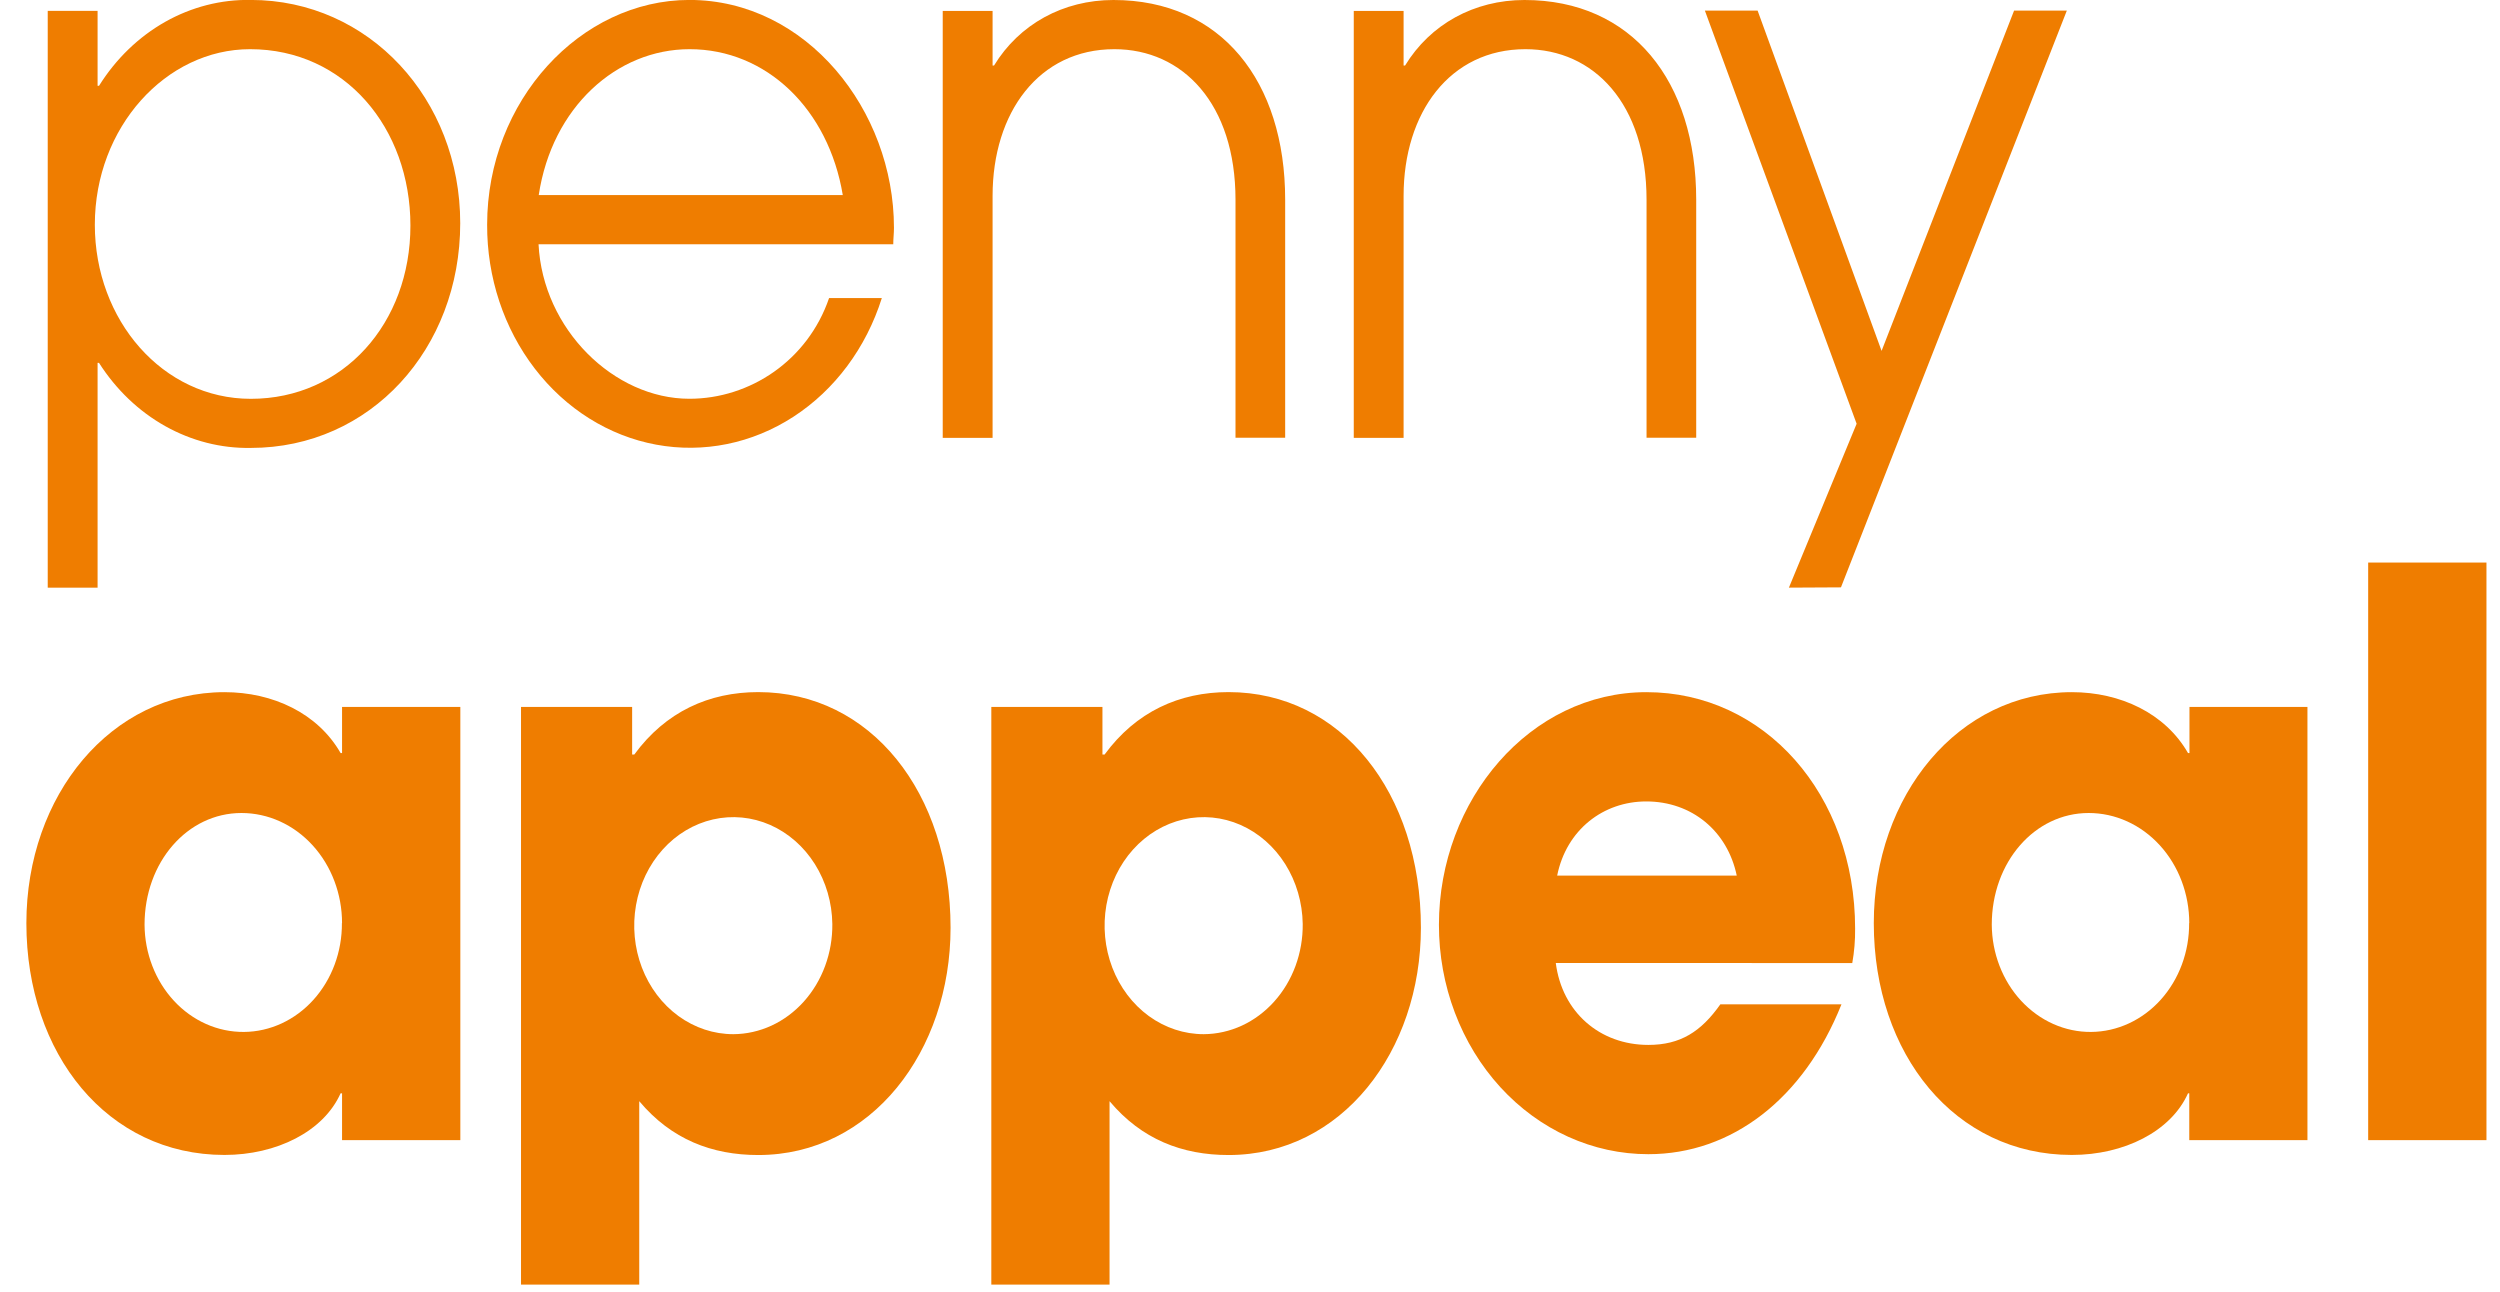 <svg width="89" height="46" viewBox="0 0 89 46" fill="none" xmlns="http://www.w3.org/2000/svg">
<path d="M1.699 20.92V0.388H3.474V3.055H3.525C4.125 2.096 4.932 1.315 5.875 0.781C6.818 0.248 7.867 -0.021 8.927 -0.002C13.139 -0.002 16.384 3.528 16.384 7.945C16.384 12.419 13.188 15.946 8.927 15.946C7.87 15.965 6.824 15.698 5.882 15.17C4.94 14.643 4.131 13.869 3.525 12.919H3.474V20.92H1.699ZM8.903 1.751C5.911 1.751 3.376 4.528 3.376 8.001C3.376 11.392 5.786 14.198 8.93 14.198C12.228 14.198 14.611 11.502 14.611 8.031C14.611 4.56 12.277 1.751 8.903 1.751Z" fill="#EF7D00"/>
<path d="M19.172 8.695C19.324 11.723 21.858 14.196 24.543 14.196C26.698 14.196 28.754 12.835 29.515 10.612H31.393C30.834 12.383 29.72 13.88 28.248 14.835C26.776 15.791 25.043 16.143 23.356 15.829C21.669 15.516 20.139 14.556 19.038 13.122C17.936 11.688 17.335 9.873 17.342 7.999C17.342 3.587 20.665 -0.002 24.545 -0.002C28.705 -0.002 31.825 3.92 31.825 8.112C31.825 8.305 31.8 8.502 31.8 8.695H19.172ZM30.003 6.945C29.495 3.888 27.289 1.751 24.55 1.751C21.963 1.751 19.653 3.807 19.179 6.945H30.003Z" fill="#EF7D00"/>
<path d="M43.984 15.586V7.112C43.984 3.695 42.107 1.751 39.672 1.751C36.987 1.751 35.336 4.001 35.336 6.974V15.588H33.561V0.39H35.336V2.334H35.387C36.282 0.863 37.849 0 39.639 0C43.47 0 45.752 2.891 45.752 7.109V15.583H43.975L43.984 15.586Z" fill="#EF7D00"/>
<path d="M58.617 15.586V7.112C58.617 3.695 56.739 1.751 54.305 1.751C51.62 1.751 49.968 4.001 49.968 6.974V15.588H48.194V0.39H49.968V2.334H50.02C50.915 0.863 52.481 0 54.271 0C58.102 0 60.385 2.891 60.385 7.109V15.583H58.608L58.617 15.586Z" fill="#EF7D00"/>
<path d="M63.685 20.92L66.096 15.086L60.694 0.378H62.571L66.984 12.492L71.701 0.378H73.579L65.538 20.91L63.685 20.92Z" fill="#EF7D00"/>
<path d="M12.177 40.589V38.922H12.125C11.517 40.283 9.843 41.116 7.99 41.116C3.83 41.116 0.939 37.532 0.939 32.865C0.939 28.308 3.957 24.641 7.99 24.641C9.715 24.641 11.313 25.391 12.125 26.808H12.177V25.168H16.388V40.589H12.177ZM12.177 32.865C12.177 31.825 11.799 30.827 11.128 30.092C10.457 29.356 9.546 28.943 8.596 28.943C6.669 28.943 5.146 30.693 5.146 32.917C5.152 33.937 5.529 34.913 6.193 35.63C6.856 36.346 7.753 36.745 8.685 36.737C9.616 36.73 10.507 36.317 11.161 35.59C11.815 34.863 12.179 33.881 12.172 32.86L12.177 32.865Z" fill="#EF7D00"/>
<path d="M18.548 45.73V25.168H22.504V26.862H22.58C23.699 25.335 25.243 24.639 26.993 24.639C31.001 24.639 33.84 28.222 33.84 33.029C33.84 37.42 31.025 41.119 26.993 41.119C25.344 41.119 23.898 40.562 22.757 39.202V45.732H18.548V45.73ZM29.631 32.895C29.621 32.133 29.405 31.392 29.011 30.764C28.617 30.137 28.062 29.651 27.417 29.367C26.771 29.084 26.064 29.016 25.383 29.172C24.703 29.328 24.079 29.7 23.592 30.243C23.104 30.786 22.773 31.475 22.642 32.223C22.51 32.971 22.584 33.744 22.852 34.447C23.121 35.149 23.573 35.749 24.153 36.171C24.732 36.592 25.411 36.817 26.107 36.817C26.574 36.814 27.035 36.71 27.466 36.512C27.896 36.313 28.286 36.023 28.614 35.658C28.941 35.294 29.2 34.862 29.374 34.388C29.549 33.913 29.636 33.406 29.631 32.895Z" fill="#EF7D00"/>
<path d="M35.291 45.73V25.168H39.247V26.862H39.323C40.442 25.335 41.986 24.639 43.736 24.639C47.744 24.639 50.584 28.222 50.584 33.029C50.584 37.42 47.769 41.119 43.736 41.119C42.087 41.119 40.641 40.562 39.5 39.202V45.732H35.291V45.73ZM46.377 32.895C46.366 32.133 46.15 31.392 45.756 30.764C45.362 30.137 44.807 29.651 44.162 29.367C43.517 29.084 42.809 29.016 42.129 29.172C41.448 29.328 40.825 29.7 40.337 30.243C39.849 30.786 39.519 31.475 39.387 32.223C39.256 32.971 39.329 33.744 39.598 34.447C39.867 35.149 40.319 35.749 40.898 36.171C41.477 36.592 42.157 36.817 42.852 36.817C43.319 36.814 43.781 36.71 44.211 36.512C44.641 36.313 45.031 36.023 45.359 35.658C45.687 35.294 45.945 34.862 46.12 34.388C46.294 33.913 46.382 33.406 46.377 32.895Z" fill="#EF7D00"/>
<path d="M55.386 34.282C55.609 36.032 56.952 37.199 58.682 37.199C59.823 37.199 60.559 36.726 61.244 35.755H65.556C64.214 39.118 61.649 41.089 58.682 41.089C57.703 41.09 56.733 40.879 55.828 40.469C54.923 40.059 54.101 39.457 53.408 38.699C52.716 37.94 52.166 37.039 51.792 36.048C51.417 35.057 51.225 33.994 51.226 32.922C51.226 28.475 54.473 24.641 58.61 24.641C62.822 24.641 66.042 28.281 66.042 33.059C66.047 33.47 66.013 33.881 65.941 34.285L55.386 34.282ZM61.828 31.171C61.499 29.588 60.23 28.531 58.606 28.531C57.084 28.531 55.766 29.531 55.435 31.171H61.828Z" fill="#EF7D00"/>
<path d="M77.938 40.589V38.922H77.893C77.284 40.283 75.611 41.116 73.758 41.116C69.598 41.116 66.707 37.532 66.707 32.865C66.707 28.308 69.725 24.641 73.758 24.641C75.483 24.641 77.081 25.391 77.893 26.808H77.945V25.168H82.145V40.589H77.938ZM77.938 32.865C77.938 31.825 77.561 30.827 76.889 30.092C76.218 29.356 75.307 28.943 74.357 28.943C72.431 28.943 70.907 30.693 70.907 32.917C70.91 33.422 71.004 33.922 71.184 34.387C71.364 34.853 71.625 35.275 71.954 35.63C72.283 35.984 72.672 36.265 73.099 36.455C73.527 36.645 73.984 36.741 74.446 36.737C74.907 36.733 75.363 36.63 75.788 36.433C76.213 36.236 76.599 35.95 76.923 35.59C77.246 35.23 77.502 34.804 77.676 34.335C77.849 33.867 77.937 33.366 77.933 32.86L77.938 32.865Z" fill="#EF7D00"/>
<path d="M84.307 40.589V20.027H88.518V40.589H84.307Z" fill="#EF7D00"/>
</svg>
